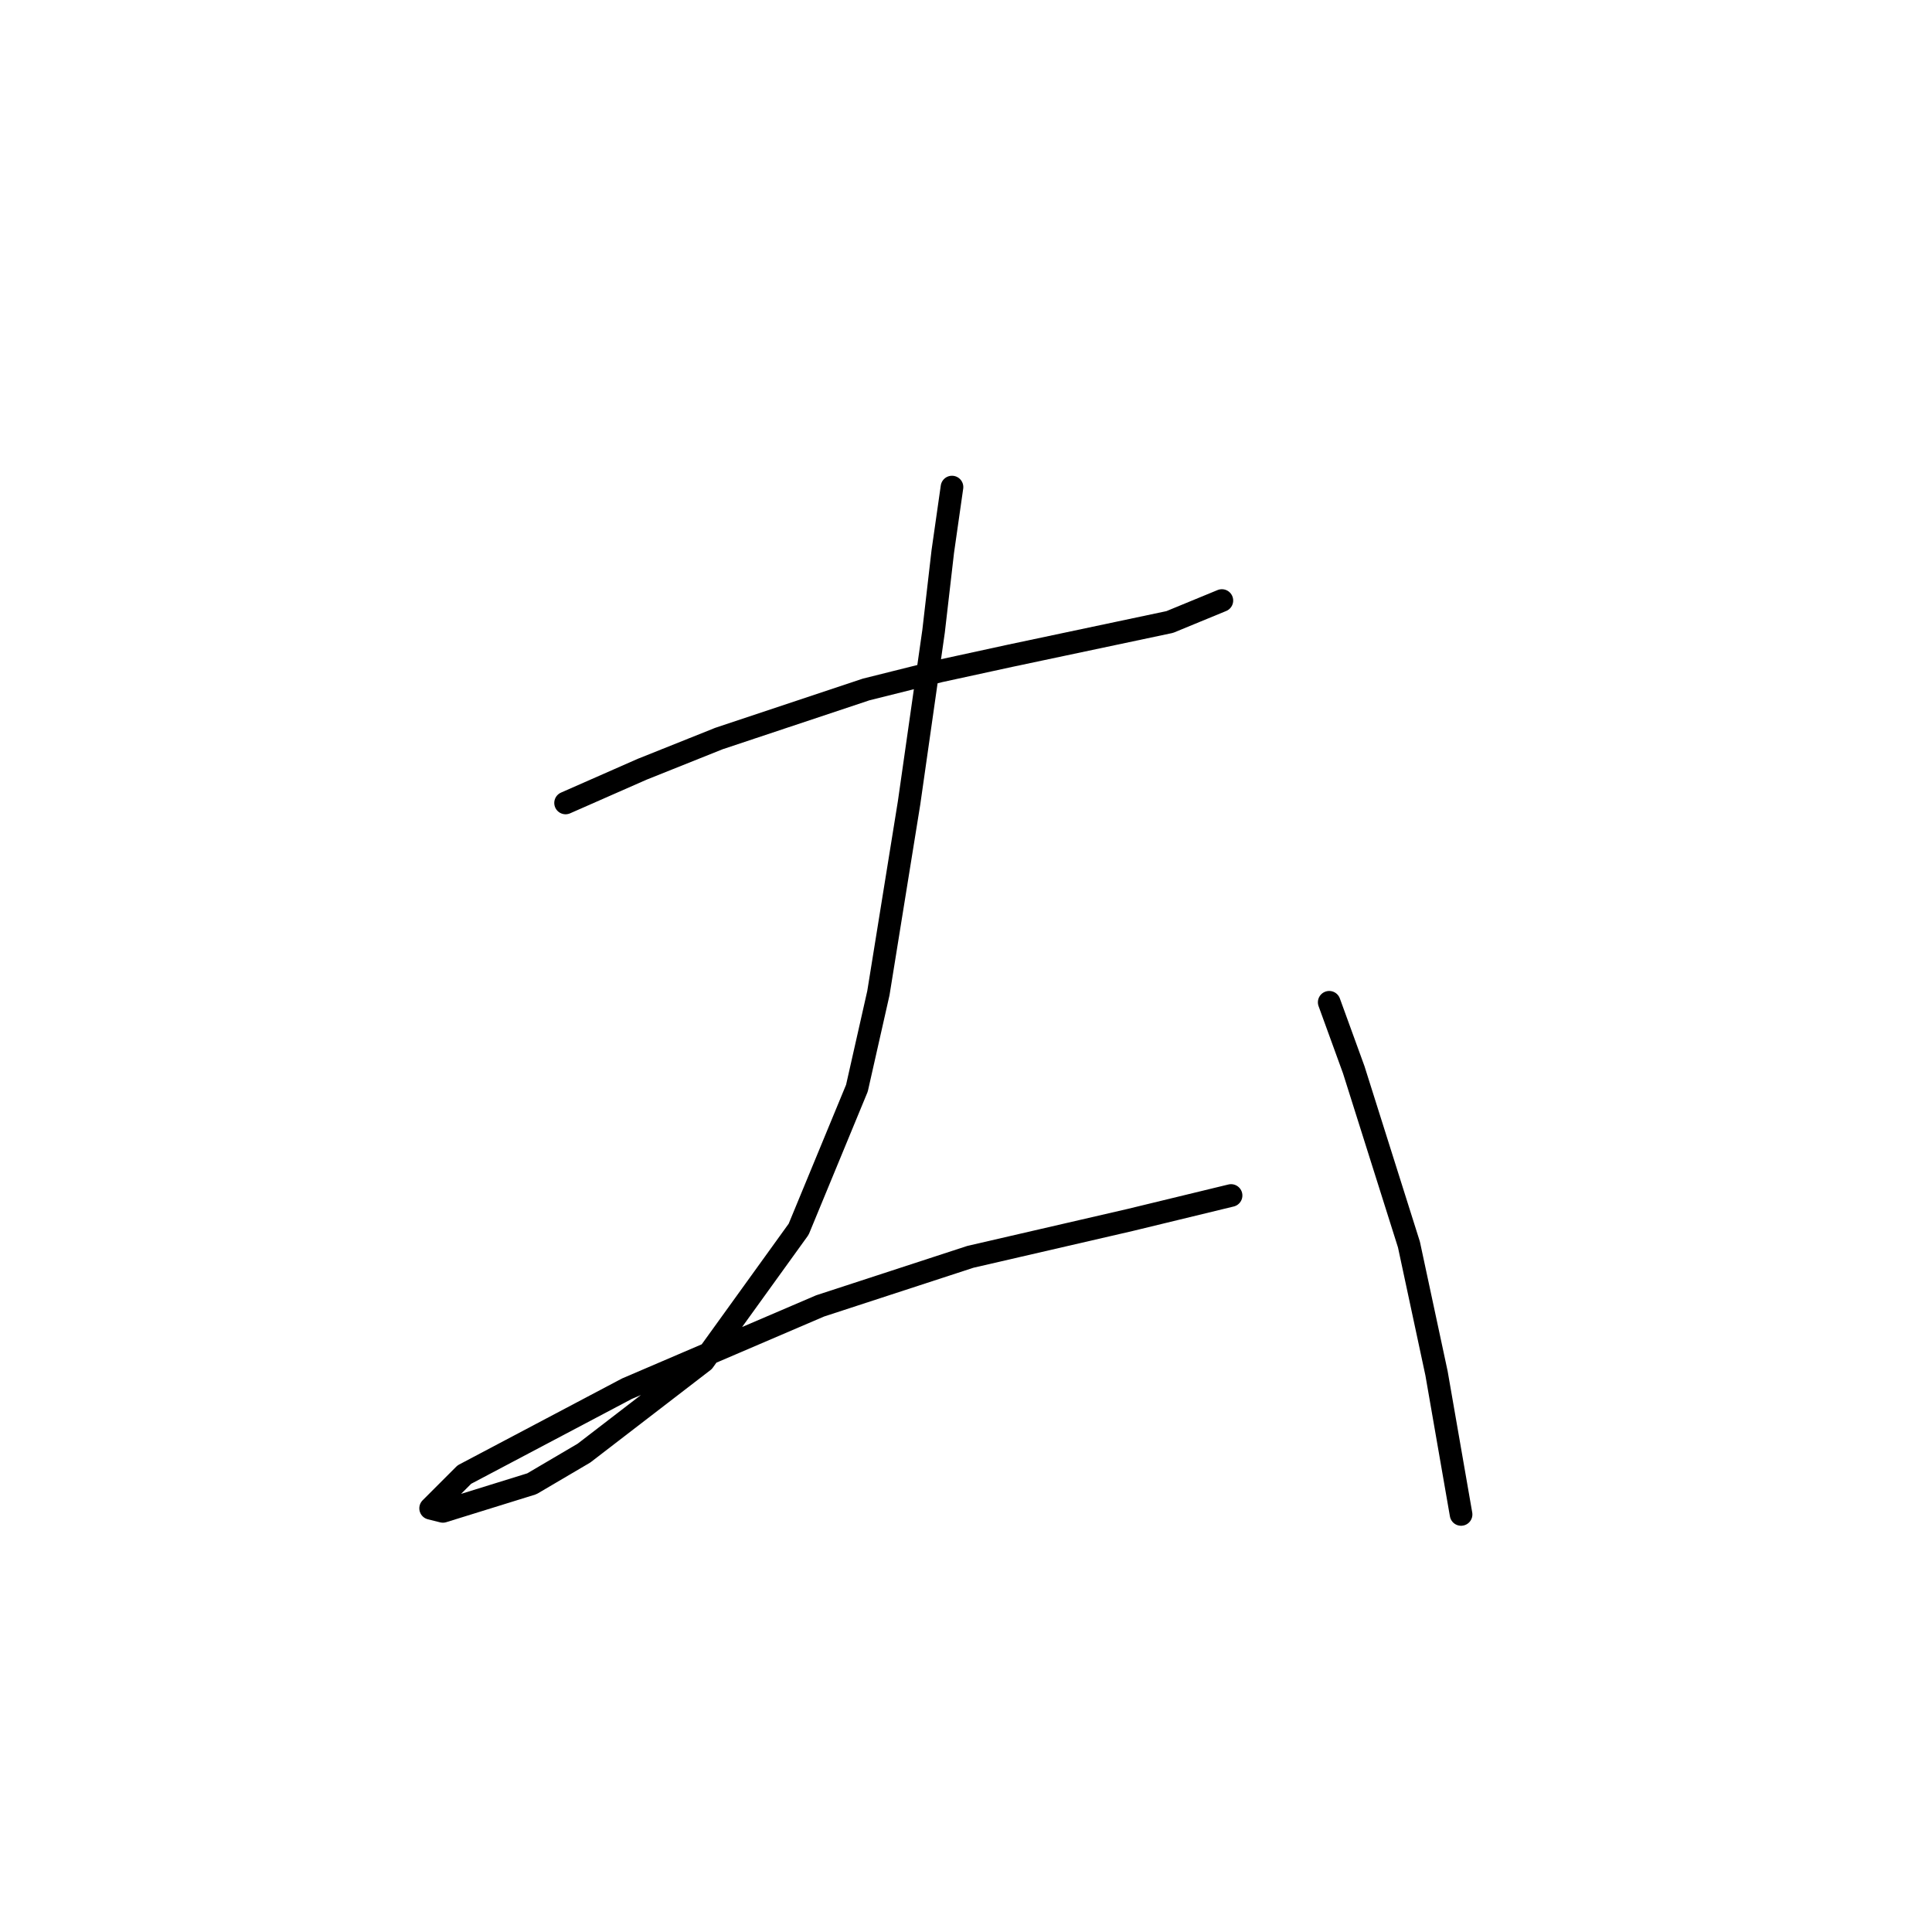 <?xml version="1.0" standalone="no"?>
    <svg width="256" height="256" xmlns="http://www.w3.org/2000/svg" version="1.1">
    <polyline stroke="black" stroke-width="3" stroke-linecap="round" fill="transparent" stroke-linejoin="round" points="74.942 106.395 85.101 101.925 95.26 97.861 114.765 91.359 124.518 88.921 133.865 86.889 154.996 82.419 161.904 79.574 161.904 79.574 " />
        <polyline stroke="black" stroke-width="3" stroke-linecap="round" fill="transparent" stroke-linejoin="round" points="126.144 64.539 124.925 73.073 123.705 83.638 122.08 95.016 120.455 106.395 116.391 131.589 113.546 144.187 105.825 162.879 93.228 180.353 77.38 192.544 70.472 196.608 58.687 200.265 57.061 199.859 61.531 195.389 83.069 184.01 108.67 173.039 128.582 166.537 149.713 161.66 163.123 158.409 163.123 158.409 " />
        <polyline stroke="black" stroke-width="3" stroke-linecap="round" fill="transparent" stroke-linejoin="round" points="176.127 132.808 179.378 141.748 186.692 164.911 190.349 181.979 193.6 200.671 193.6 200.671 " />
        </svg>